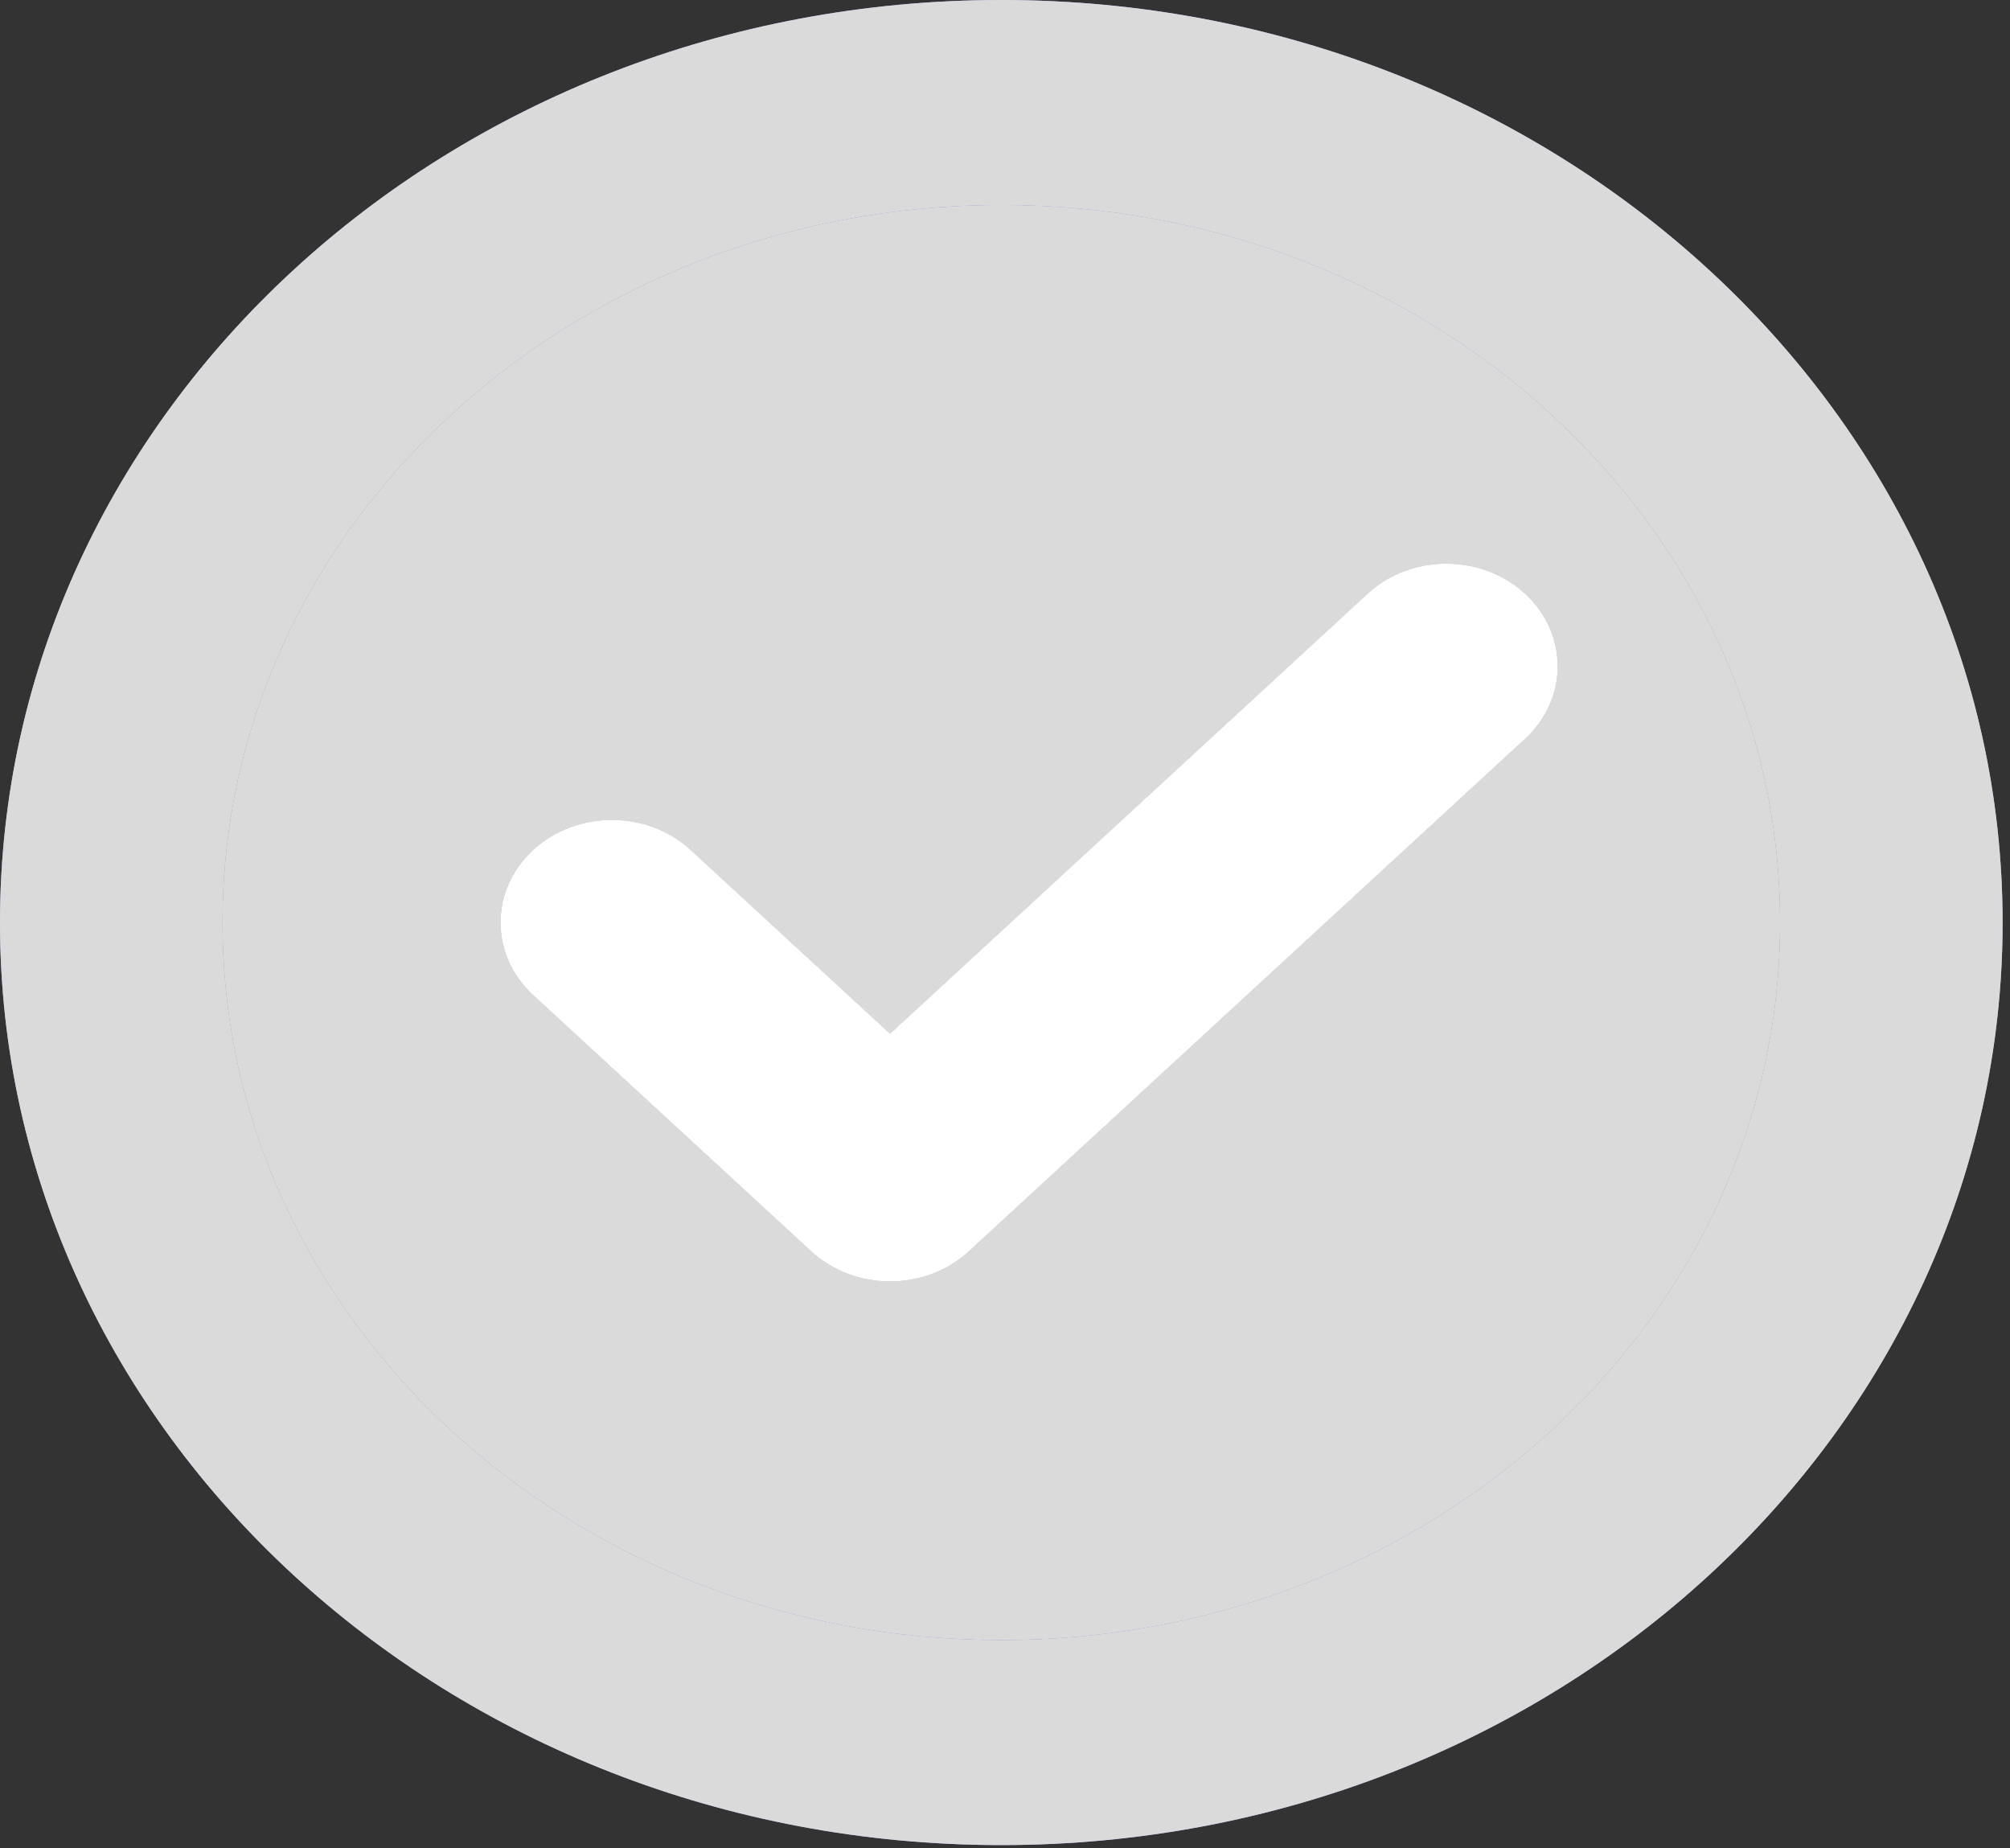 <svg width="198" height="182" viewBox="0 0 198 182" fill="none" xmlns="http://www.w3.org/2000/svg">
<rect x="0" y="0" width="198" height="182" fill="#333333" stroke="none"/>
<path fill-rule="evenodd" clip-rule="evenodd" d="M21.919 90.857C21.919 51.829 56.266 20.191 98.635 20.191C141.005 20.191 175.352 51.829 175.352 90.857C175.352 129.885 141.005 161.524 98.635 161.524C56.266 161.524 21.919 129.885 21.919 90.857ZM150.223 58.481C154.503 62.423 154.503 68.815 150.223 72.757L95.425 123.234C91.146 127.176 84.206 127.176 79.926 123.234L52.528 97.996C48.248 94.053 48.248 87.661 52.528 83.719C56.808 79.776 63.747 79.776 68.027 83.719L87.676 101.818L134.724 58.481C139.004 54.538 145.943 54.538 150.223 58.481Z" fill="#B29AFF"/>
<path fill-rule="evenodd" clip-rule="evenodd" d="M150.223 72.757C154.503 68.815 154.503 62.423 150.223 58.481C145.943 54.538 139.004 54.538 134.724 58.481L87.676 101.818L68.027 83.719C63.747 79.776 56.808 79.776 52.528 83.719C48.248 87.661 48.248 94.053 52.528 97.996L79.926 123.234C84.206 127.176 91.146 127.176 95.425 123.234L150.223 72.757Z" fill="white"/>
<path fill-rule="evenodd" clip-rule="evenodd" d="M98.635 0C44.161 0 0 40.678 0 90.857C0 141.036 44.161 181.714 98.635 181.714C153.11 181.714 197.271 141.036 197.271 90.857C197.271 40.678 153.11 0 98.635 0ZM98.635 20.191C56.266 20.191 21.919 51.829 21.919 90.857C21.919 129.885 56.266 161.524 98.635 161.524C141.005 161.524 175.352 129.885 175.352 90.857C175.352 51.829 141.005 20.191 98.635 20.191Z" fill="#B29AFF"/>
<path fill-rule="evenodd" clip-rule="evenodd" d="M21.919 90.857C21.919 51.829 56.266 20.191 98.635 20.191C141.005 20.191 175.352 51.829 175.352 90.857C175.352 129.885 141.005 161.524 98.635 161.524C56.266 161.524 21.919 129.885 21.919 90.857ZM150.223 58.481C154.503 62.423 154.503 68.815 150.223 72.757L95.425 123.234C91.146 127.176 84.206 127.176 79.926 123.234L52.528 97.996C48.248 94.053 48.248 87.661 52.528 83.719C56.808 79.776 63.747 79.776 68.027 83.719L87.676 101.818L134.724 58.481C139.004 54.538 145.943 54.538 150.223 58.481Z" fill="#DADADA"/>
<path fill-rule="evenodd" clip-rule="evenodd" d="M150.223 72.757C154.503 68.815 154.503 62.423 150.223 58.481C145.943 54.538 139.004 54.538 134.724 58.481L87.676 101.818L68.027 83.719C63.747 79.776 56.808 79.776 52.528 83.719C48.248 87.661 48.248 94.053 52.528 97.996L79.926 123.234C84.206 127.176 91.146 127.176 95.425 123.234L150.223 72.757Z" fill="white"/>
<path fill-rule="evenodd" clip-rule="evenodd" d="M98.635 0C44.161 0 0 40.678 0 90.857C0 141.036 44.161 181.714 98.635 181.714C153.11 181.714 197.271 141.036 197.271 90.857C197.271 40.678 153.11 0 98.635 0ZM98.635 20.191C56.266 20.191 21.919 51.829 21.919 90.857C21.919 129.885 56.266 161.524 98.635 161.524C141.005 161.524 175.352 129.885 175.352 90.857C175.352 51.829 141.005 20.191 98.635 20.191Z" fill="#DADADA"/>
</svg>
